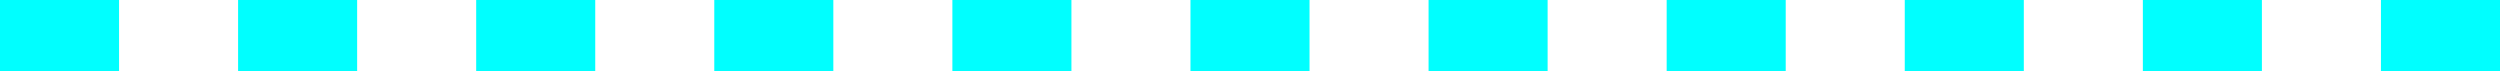 <?xml version="1.0" encoding="utf-8"?>
<!-- Generator: Adobe Illustrator 19.2.1, SVG Export Plug-In . SVG Version: 6.00 Build 0)  -->
<svg version="1.1" id="Capa_1" xmlns="http://www.w3.org/2000/svg" xmlns:xlink="http://www.w3.org/1999/xlink" x="0px" y="0px"
	 viewBox="0 0 105 3" style="enable-background:new 0 0 105 3;" xml:space="preserve">
<style type="text/css">
	.st0{fill:#00FFFF;}
</style>
<rect x="50" class="st0" width="5" height="3"/>
<rect x="40" class="st0" width="5" height="3"/>
<rect x="30" class="st0" width="5" height="3"/>
<rect x="20" class="st0" width="5" height="3"/>
<rect x="10" class="st0" width="5" height="3"/>
<rect class="st0" width="5" height="3"/>
<rect x="100" class="st0" width="5" height="3"/>
<rect x="90" class="st0" width="5" height="3"/>
<rect x="80" class="st0" width="5" height="3"/>
<rect x="70" class="st0" width="5" height="3"/>
<rect x="60" class="st0" width="5" height="3"/>
</svg>

